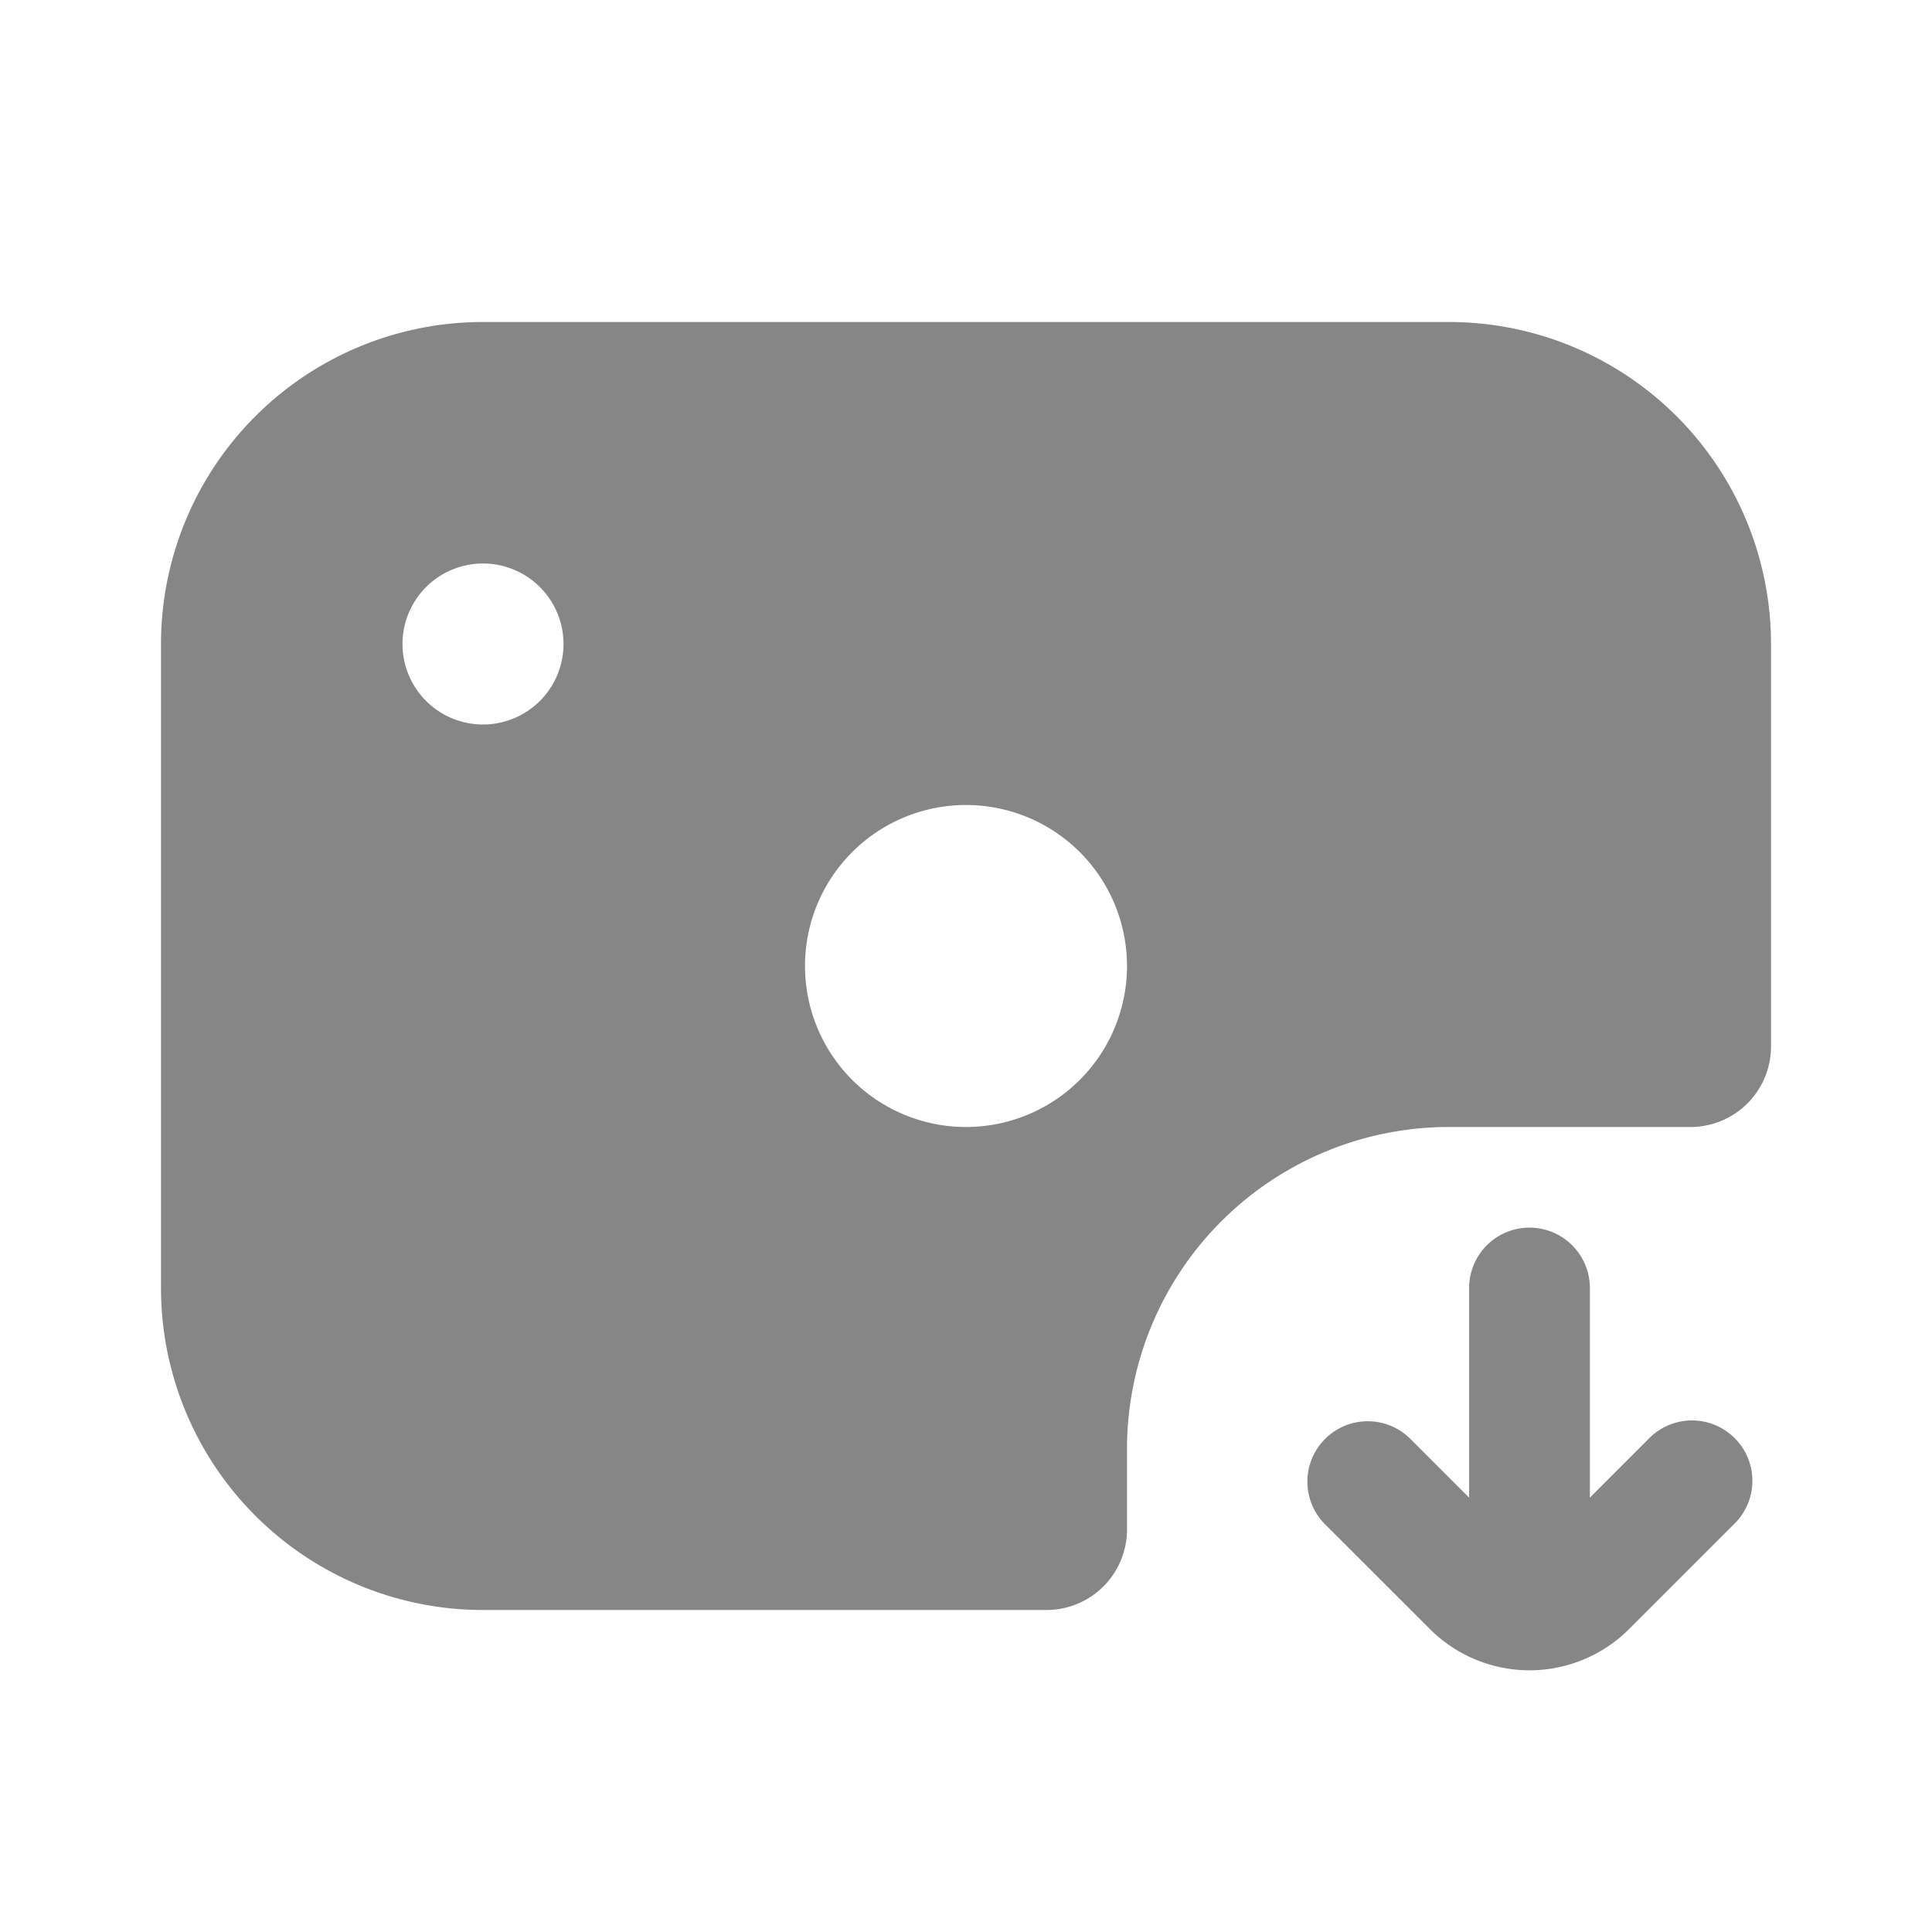 <svg width="24" height="24" fill="none" xmlns="http://www.w3.org/2000/svg">
    <path fill-rule="evenodd" clip-rule="evenodd" d="M6 4h12a4 4 0 0 1 4 4v5a1 1 0 0 1-1 1h-3a4 4 0 0 0-4 4v1a1 1 0 0 1-1 1H6a4 4 0 0 1-4-4V8a4 4 0 0 1 4-4Zm0 3a1 1 0 1 1 0 2 1 1 0 0 1 0-2Zm8 5a2 2 0 1 0-4 0 2 2 0 0 0 4 0Z" fill="#868686"/>
    <path d="m17.53 17.884.72.72V16a.75.75 0 0 1 1.5 0v2.604l.72-.72a.75.75 0 1 1 1.06 1.06l-1.293 1.293a1.75 1.75 0 0 1-2.474 0l-1.293-1.292a.75.75 0 1 1 1.06-1.061Z" fill="#868686"/>
</svg>
